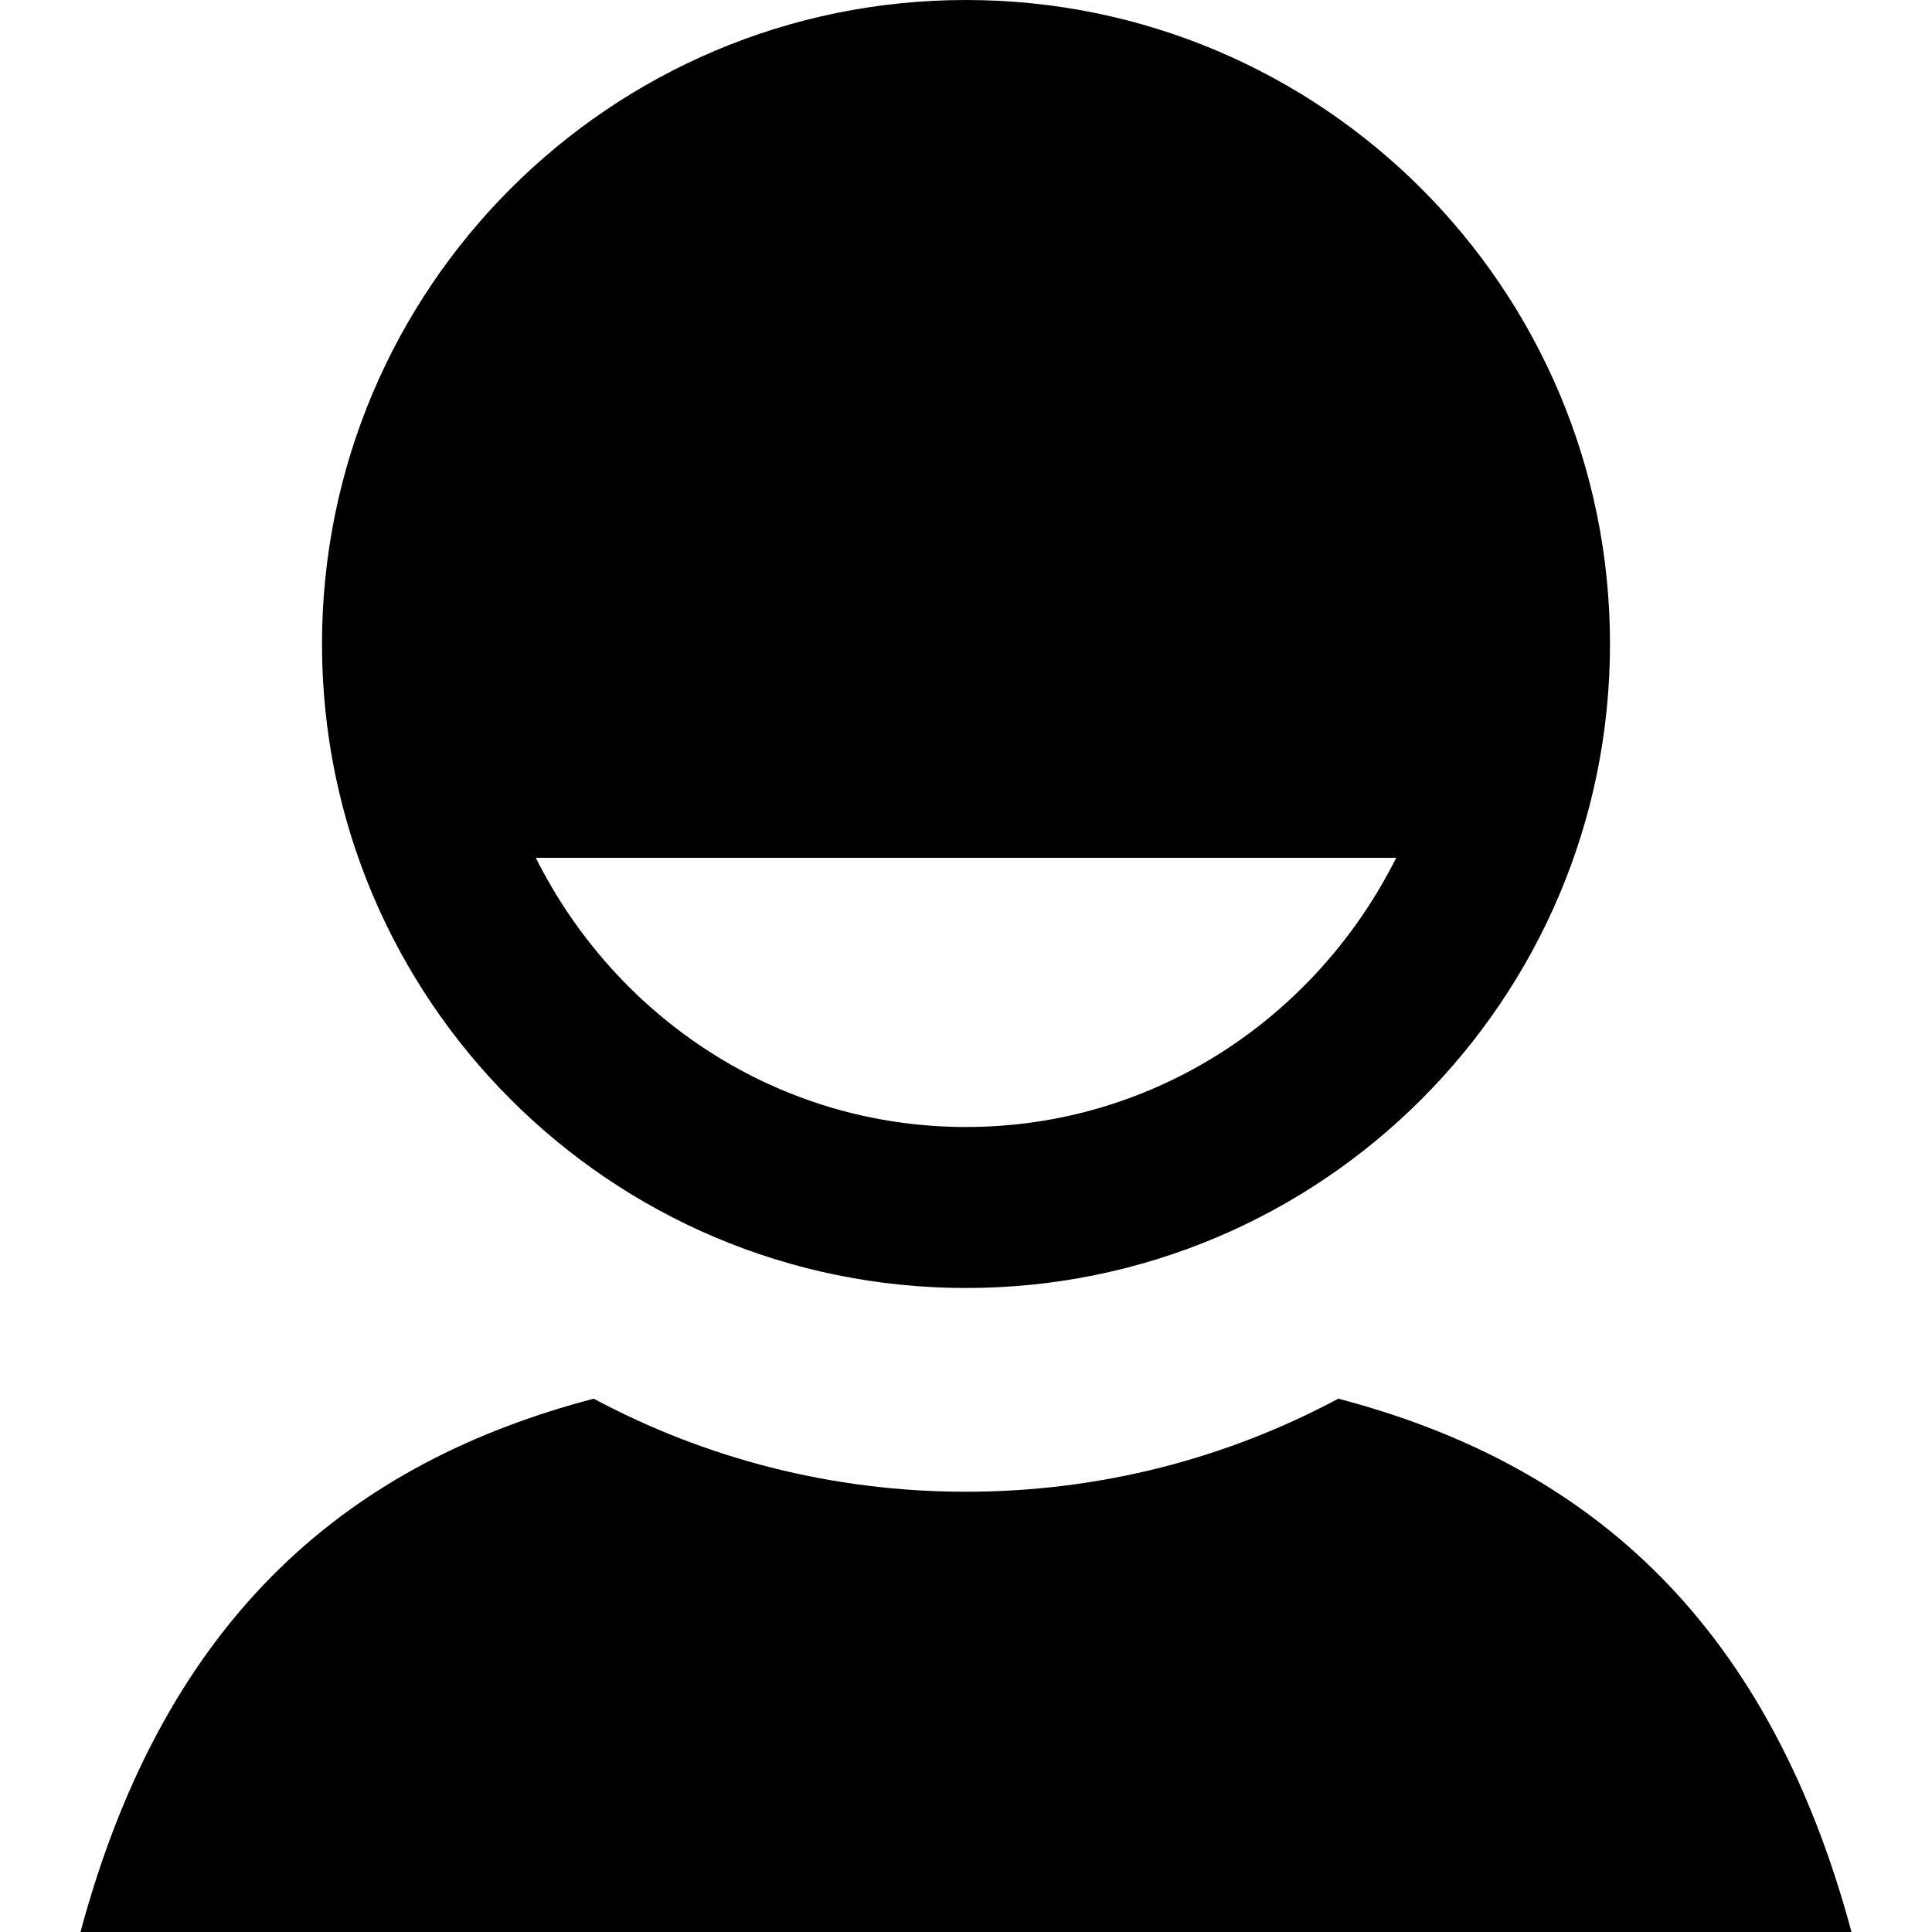 <svg xmlns="http://www.w3.org/2000/svg" viewBox="0 0 24 24"><path d="M 12 0 C 7.582 0 4 3.582 4 8 C 4 12.418 7.582 16 12 16 C 16.418 16 20 12.418 20 8 C 20 3.582 16.418 0 12 0 Z M 6.656 10.656 L 17.344 10.656 C 16.359 12.625 14.352 14 12 14 C 9.648 14 7.641 12.625 6.656 10.656 Z M 7.375 17.375 C 4.398 18.156 2.07 20.016 1 24 L 23 24 C 21.93 20.016 19.602 18.156 16.625 17.375 C 15.246 18.113 13.672 18.531 12 18.531 C 10.328 18.531 8.754 18.113 7.375 17.375 Z"></path></svg>